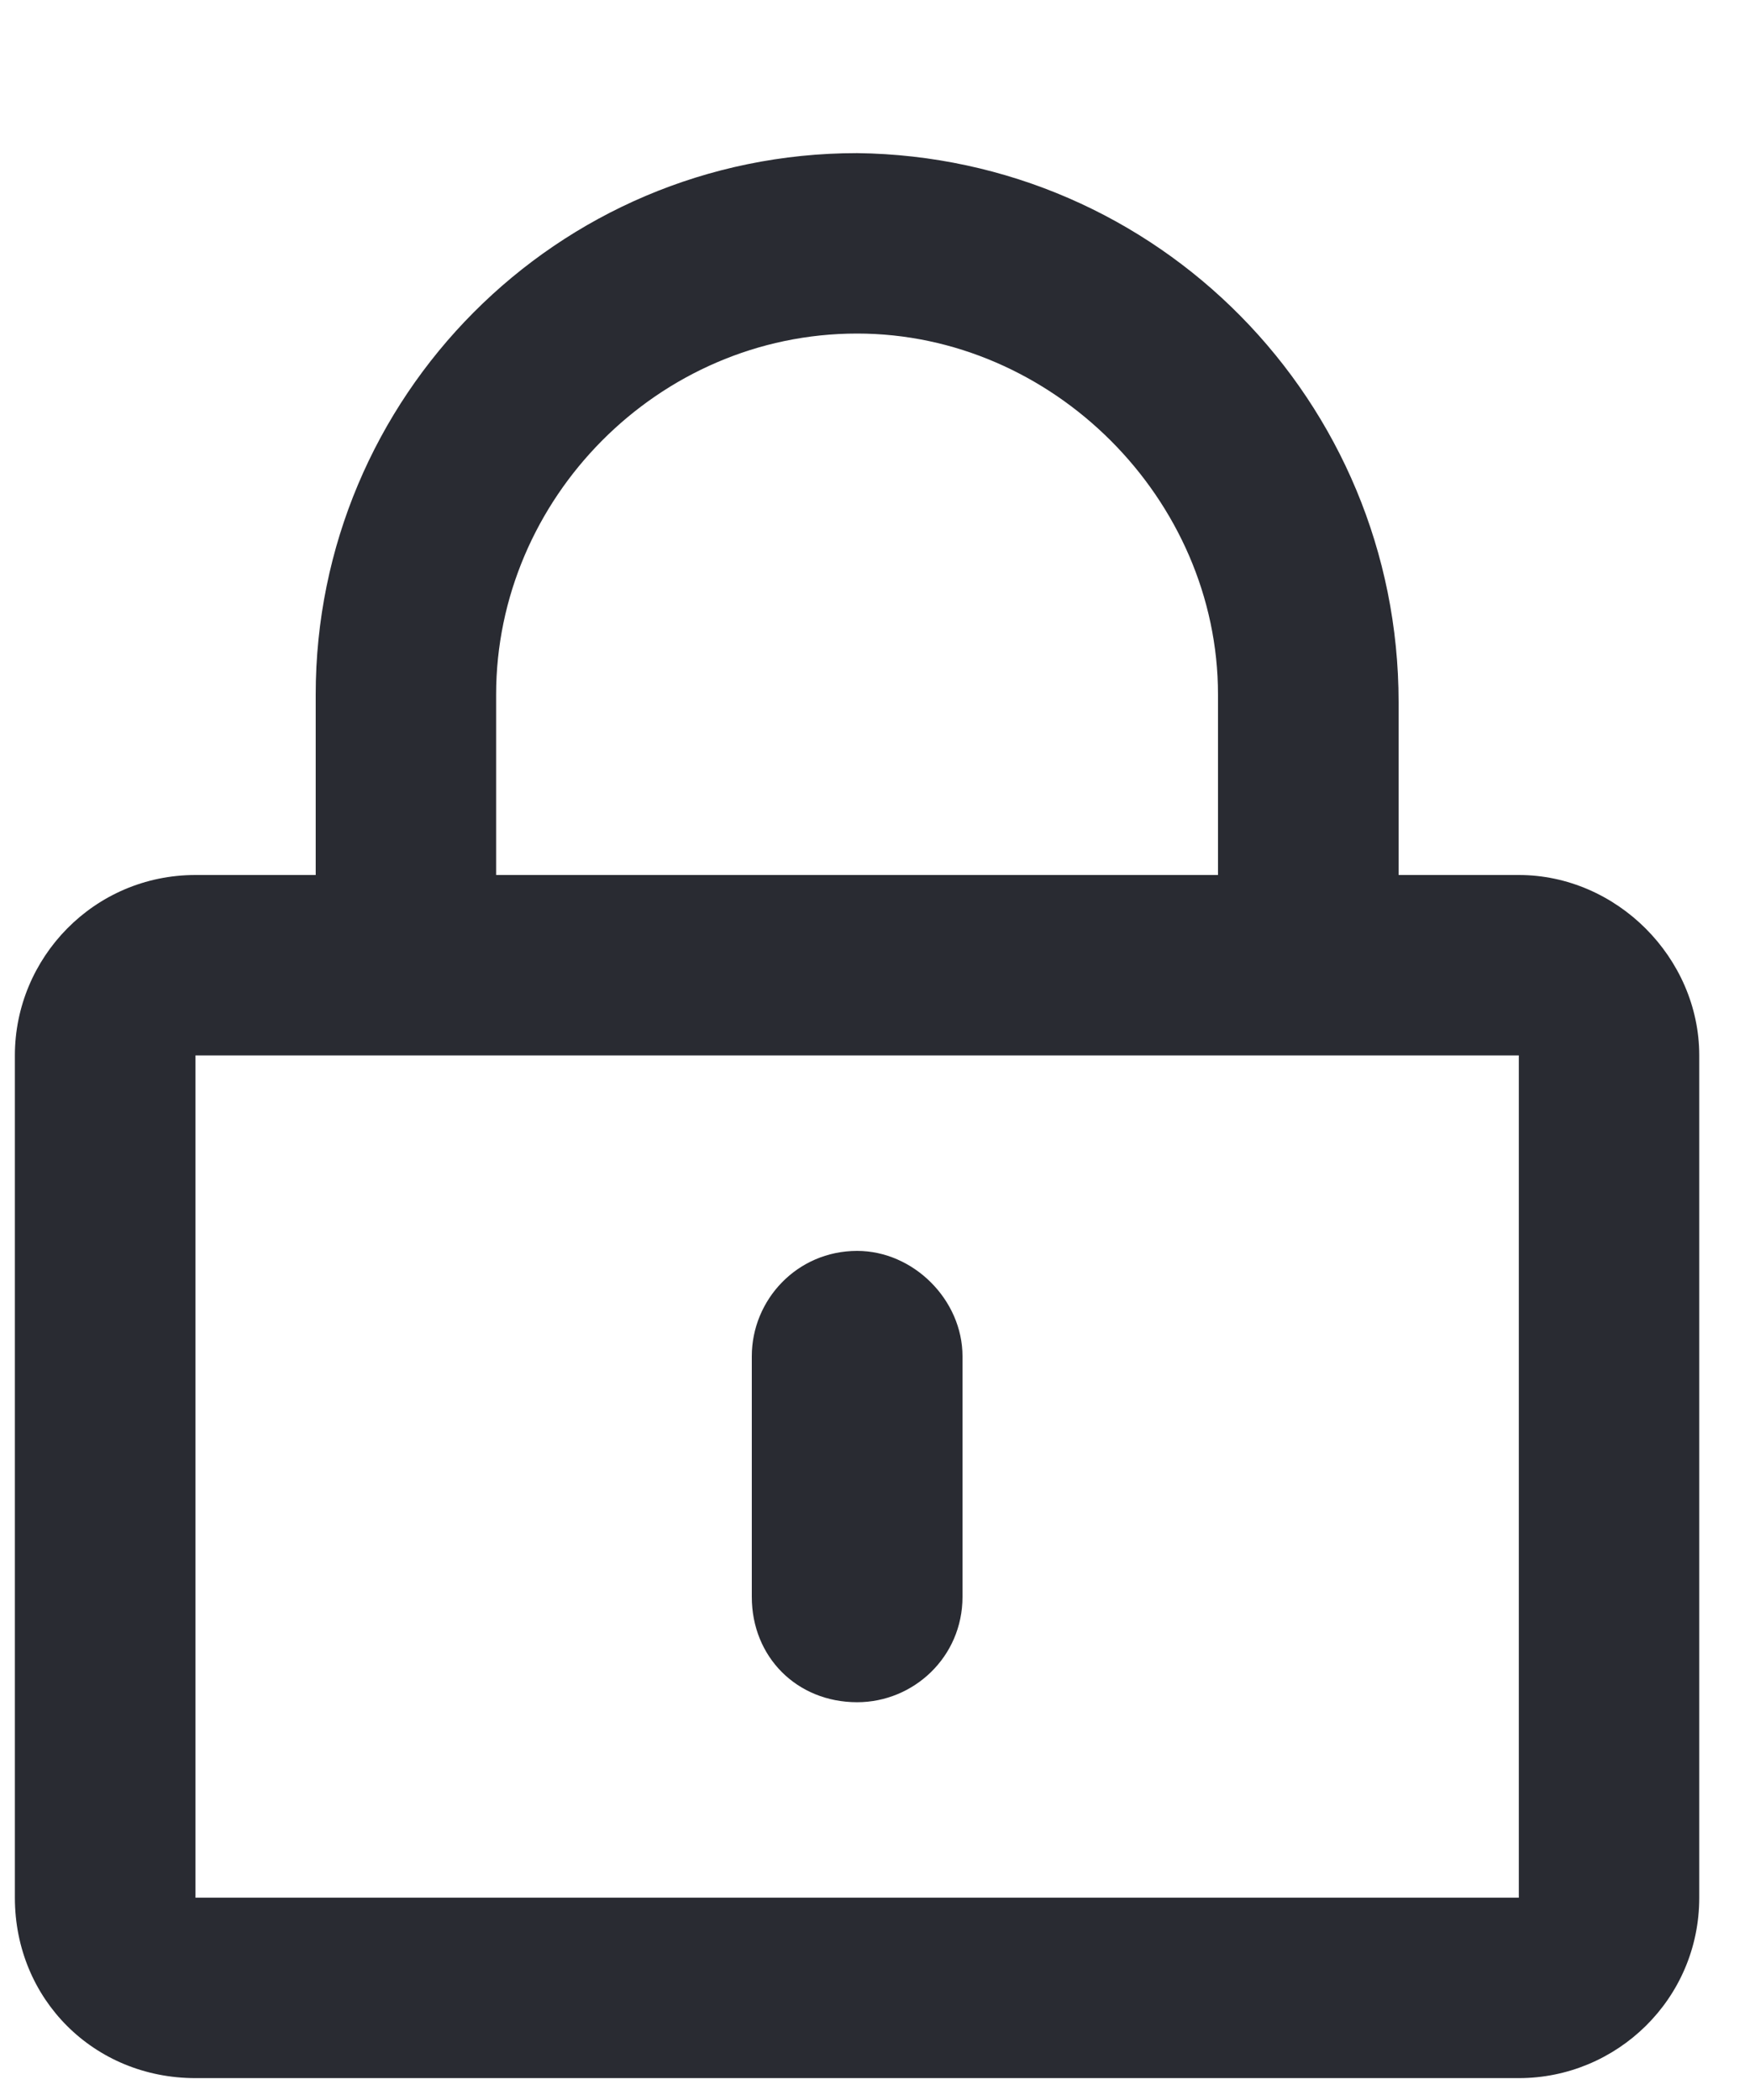 <svg width="10" height="12" viewBox="0 0 10 12" fill="none" xmlns="http://www.w3.org/2000/svg">
<path d="M4.898 9.727C4.554 9.727 4.296 9.469 4.296 9.125V7.75C4.296 7.428 4.554 7.148 4.898 7.148C5.22 7.148 5.5 7.428 5.5 7.75V9.125C5.5 9.469 5.22 9.727 4.898 9.727ZM9.71 6.031V10.844C9.71 11.424 9.238 11.875 8.679 11.875H1.117C0.537 11.875 0.085 11.424 0.085 10.844V6.031C0.085 5.473 0.537 5 1.117 5H1.804V3.969C1.804 2.271 3.179 0.875 4.898 0.875C6.617 0.896 7.992 2.293 7.992 4.012V5H8.679C9.238 5 9.71 5.473 9.71 6.031ZM2.835 5H6.96V3.969C6.96 2.852 6.015 1.906 4.898 1.906C3.759 1.906 2.835 2.852 2.835 3.969V5ZM8.679 6.031H1.117V10.844H8.679V6.031Z" fill="#292B32"/>
</svg>
